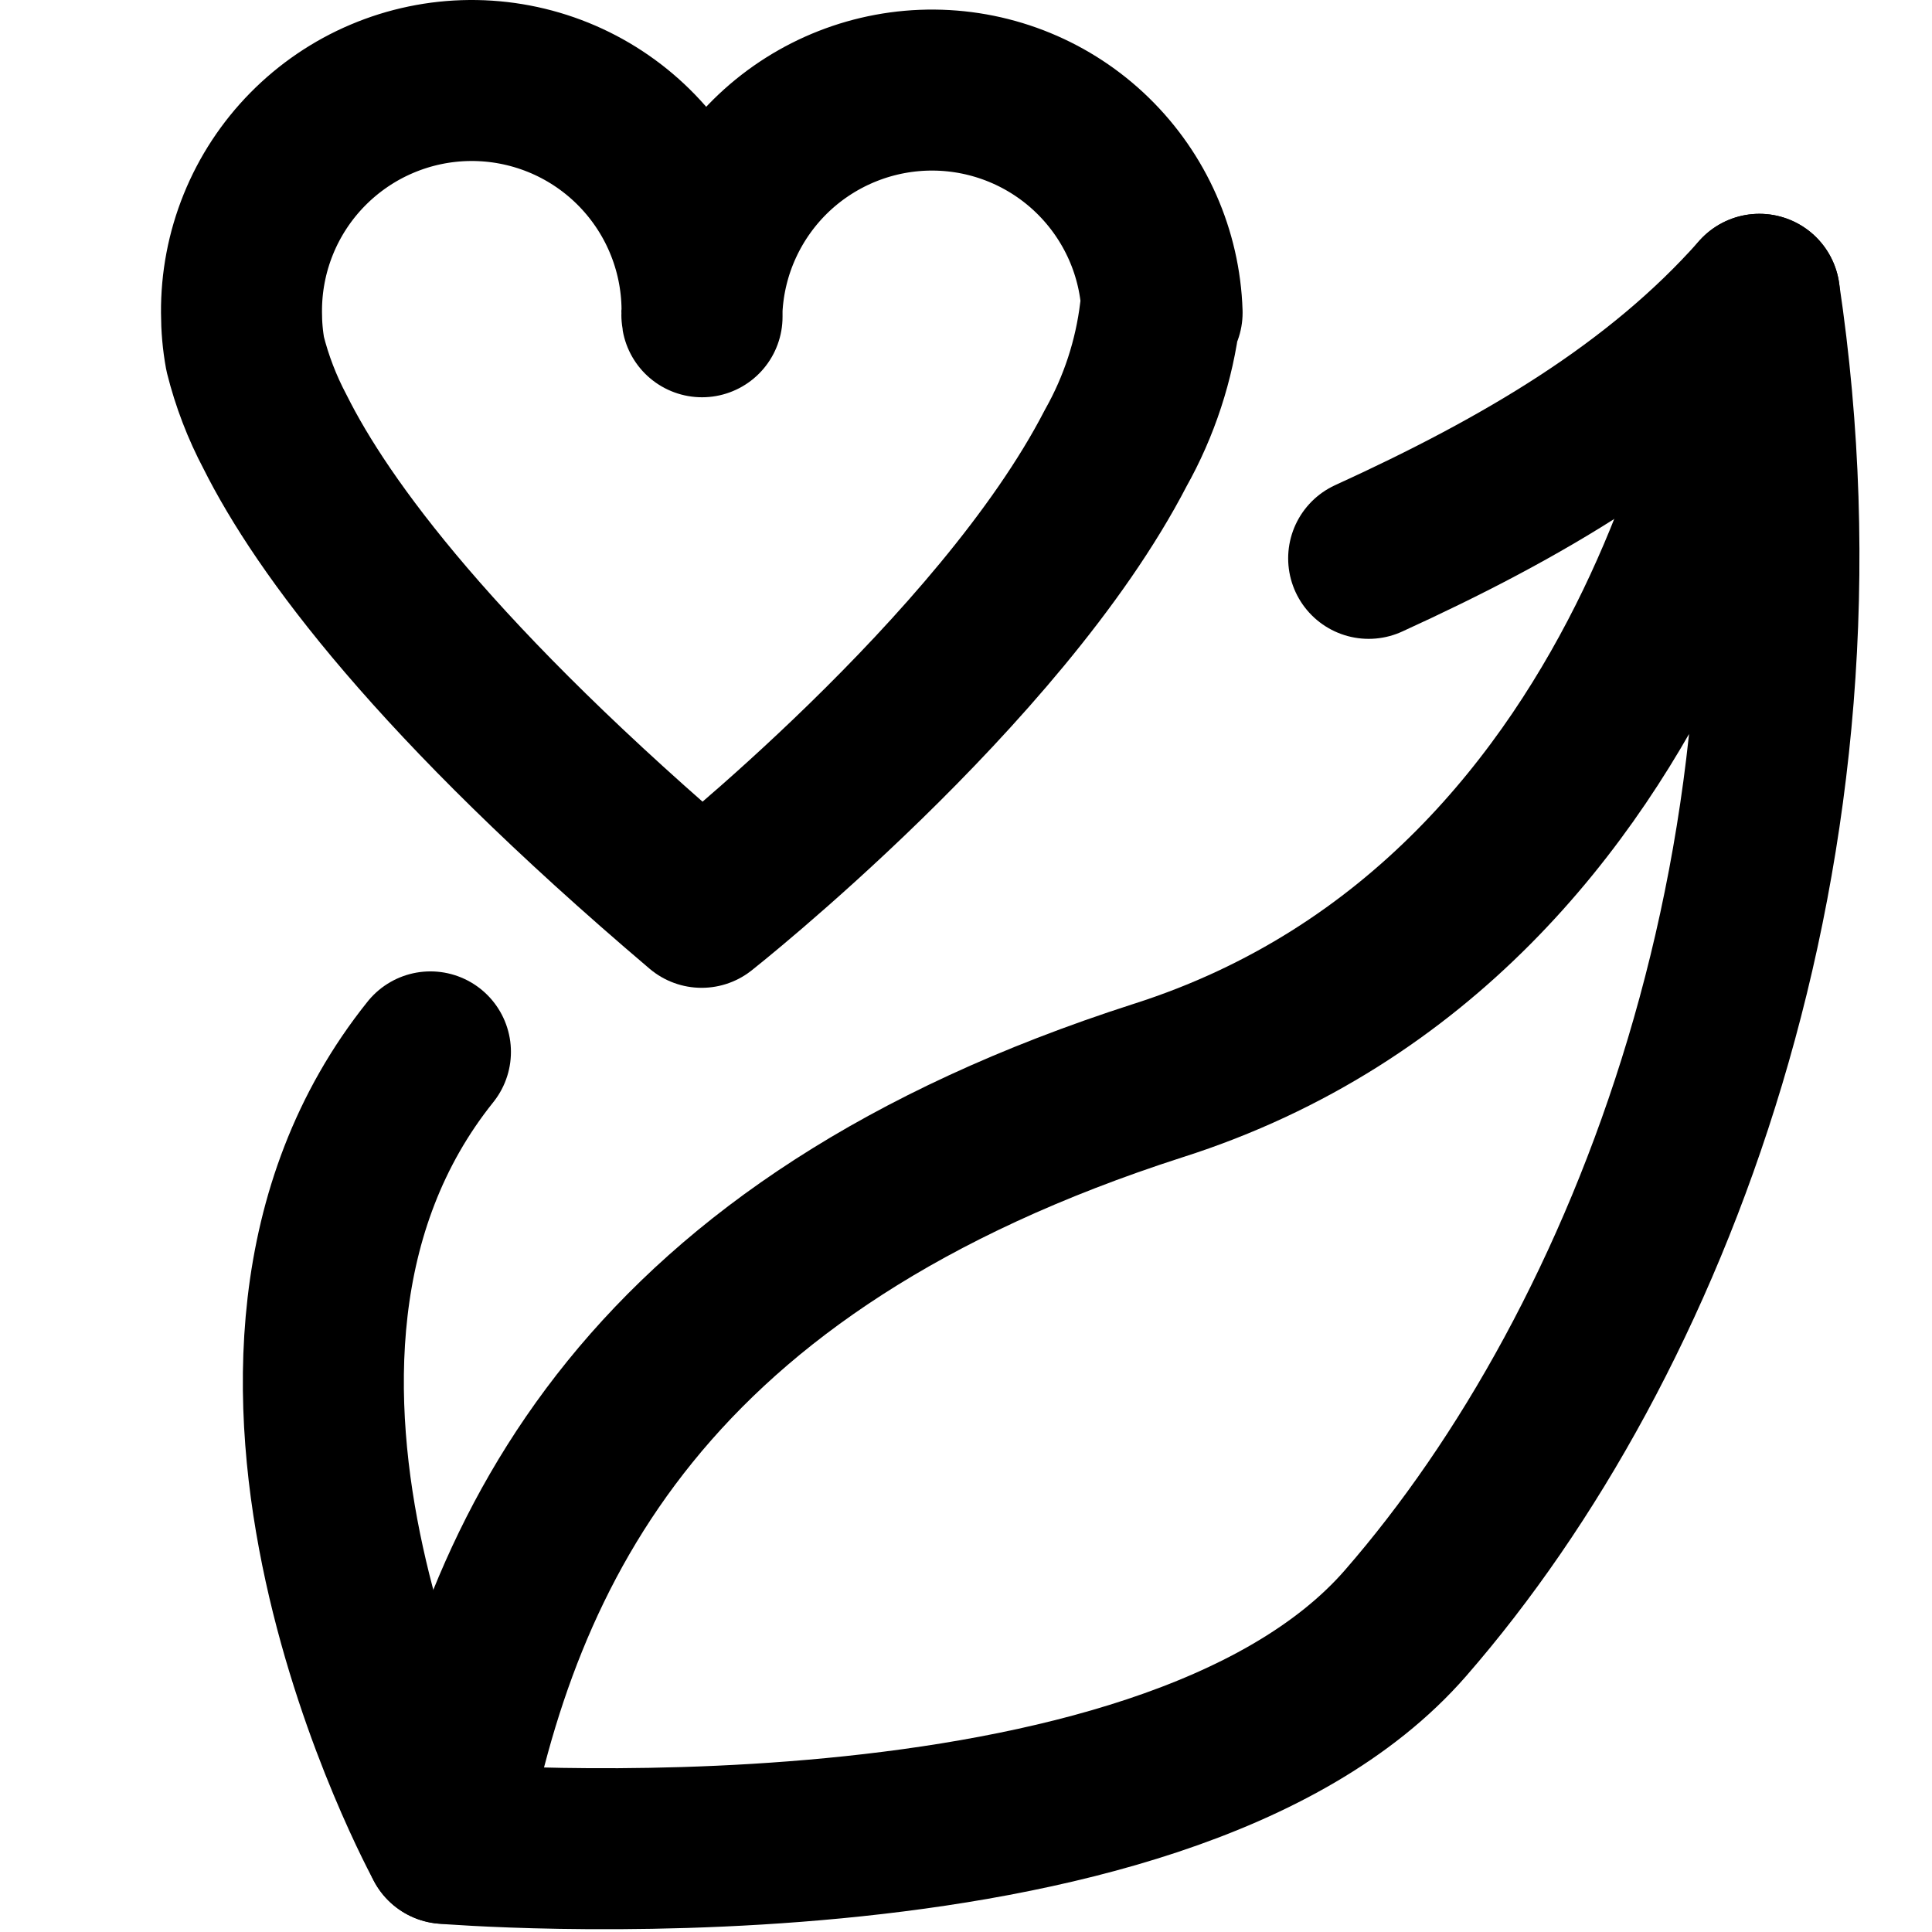 <svg width="24" height="24" viewBox="0 0 24 24" fill="none" xmlns="http://www.w3.org/2000/svg">
<g clip-path="url(#clip0_1421_26447)">
<path d="M5.529 22.9C5.529 22.9 14.432 23.638 17.459 20.164C20.485 16.69 22.887 10.545 21.856 3.656C21.856 3.656 20.91 11.346 14.384 13.424C8.035 15.467 6.203 19.182 5.529 22.9Z" stroke="black" stroke-width="2" stroke-linecap="round" stroke-linejoin="round"/>
<path d="M17.002 6.936C18.905 6.067 20.597 5.079 21.856 3.656" stroke="black" stroke-width="2" stroke-linecap="round" stroke-linejoin="round"/>
<path d="M5.529 22.899C5.529 22.899 2.251 16.931 5.347 13.067" stroke="black" stroke-width="2" stroke-linecap="round" stroke-linejoin="round"/>
<path d="M14.411 3.884C14.339 4.475 14.152 5.047 13.86 5.566C12.425 8.344 8.716 11.271 8.716 11.271C5.408 8.462 4.003 6.538 3.417 5.365C3.255 5.059 3.13 4.734 3.046 4.398C3.015 4.228 3 4.056 3 3.884C2.997 3.508 3.068 3.135 3.209 2.787C3.35 2.439 3.558 2.122 3.822 1.854C4.085 1.587 4.399 1.373 4.744 1.227C5.09 1.08 5.462 1.003 5.837 1C6.213 0.997 6.585 1.068 6.934 1.209C7.282 1.35 7.599 1.558 7.867 1.822C8.134 2.085 8.348 2.399 8.494 2.744C8.641 3.09 8.718 3.462 8.721 3.837C8.718 3.853 8.718 3.868 8.721 3.884C8.718 3.901 8.718 3.918 8.721 3.935V3.837C8.757 3.1 9.078 2.406 9.614 1.899C10.151 1.393 10.863 1.113 11.601 1.119C12.339 1.125 13.046 1.416 13.574 1.931C14.103 2.447 14.412 3.146 14.436 3.884H14.411Z" stroke="black" stroke-width="2" stroke-linecap="round" stroke-linejoin="round"/>
</g>
<defs>
<clipPath id="clip0_1421_26447">
<rect width="24" height="24" fill="white"/>
</clipPath>
</defs>
</svg>
